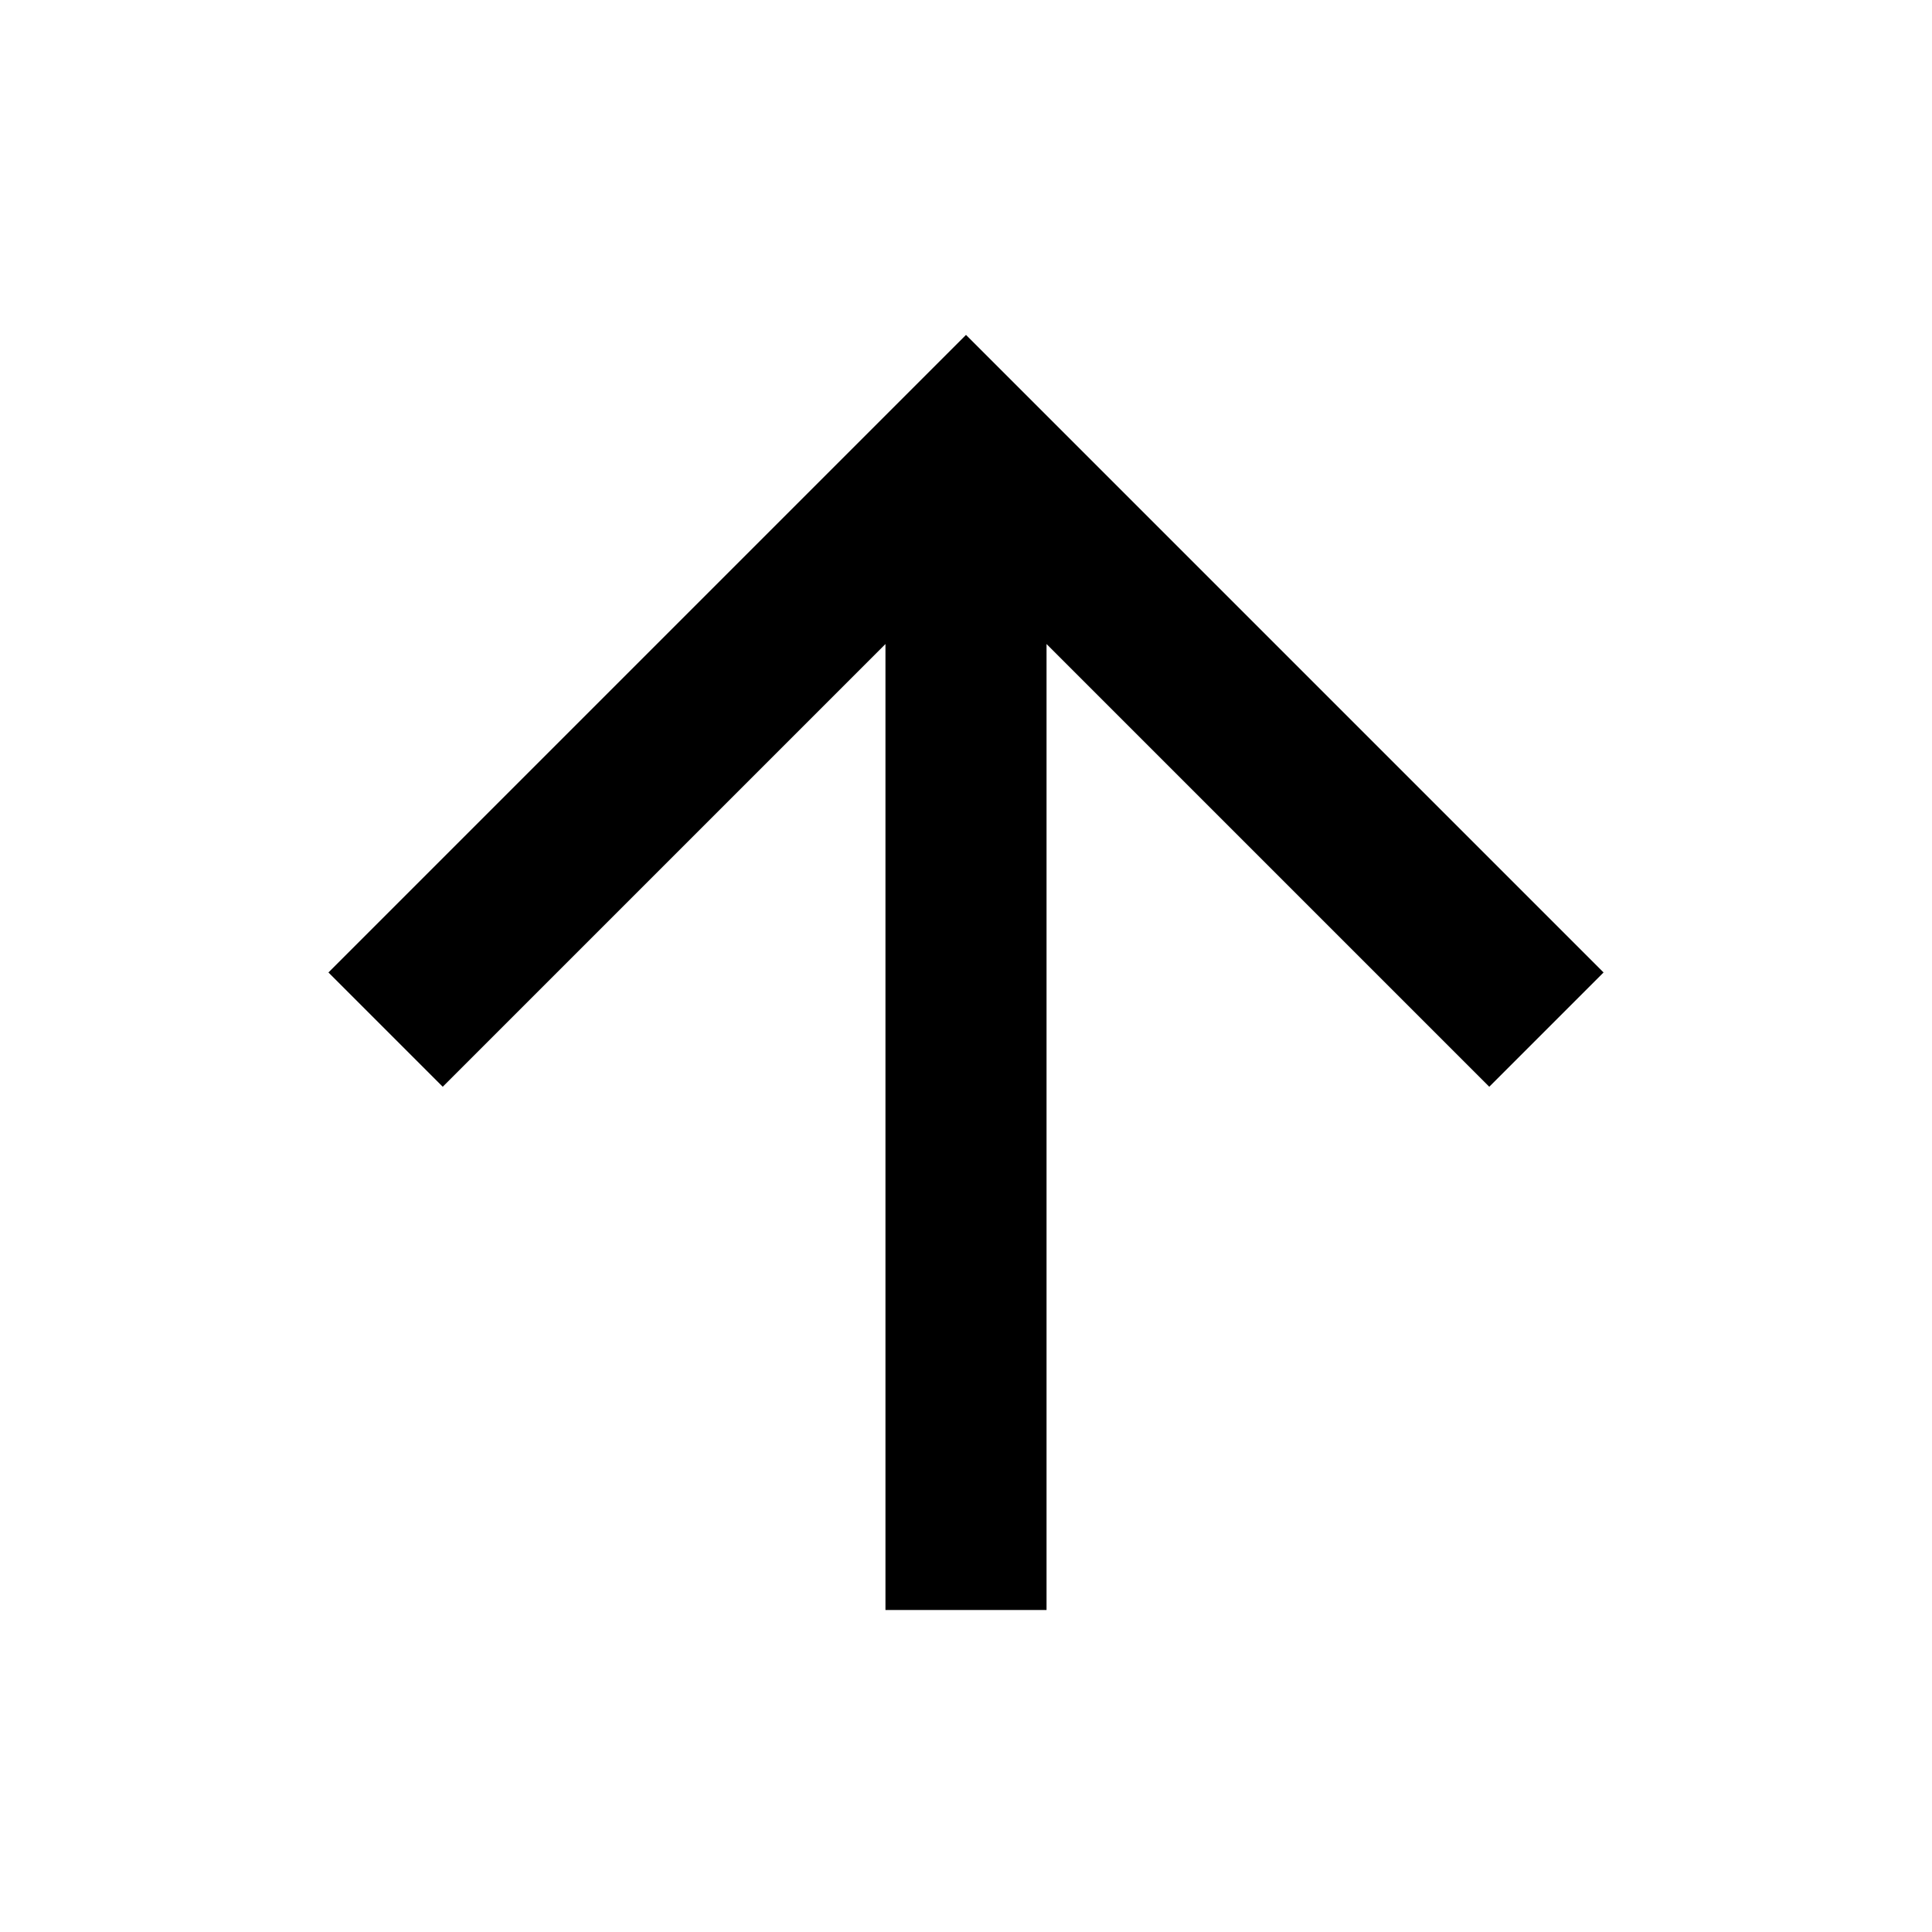<!-- Generated by IcoMoon.io -->
<svg version="1.1" xmlns="http://www.w3.org/2000/svg" width="32" height="32" viewBox="0 0 32 32">
<title>arrow-up</title>
<path d="M17.333 26.667h-2.667v-16l-7.333 7.333-1.893-1.893 10.56-10.56 10.56 10.56-1.893 1.893-7.333-7.333v16z"></path>
</svg>
